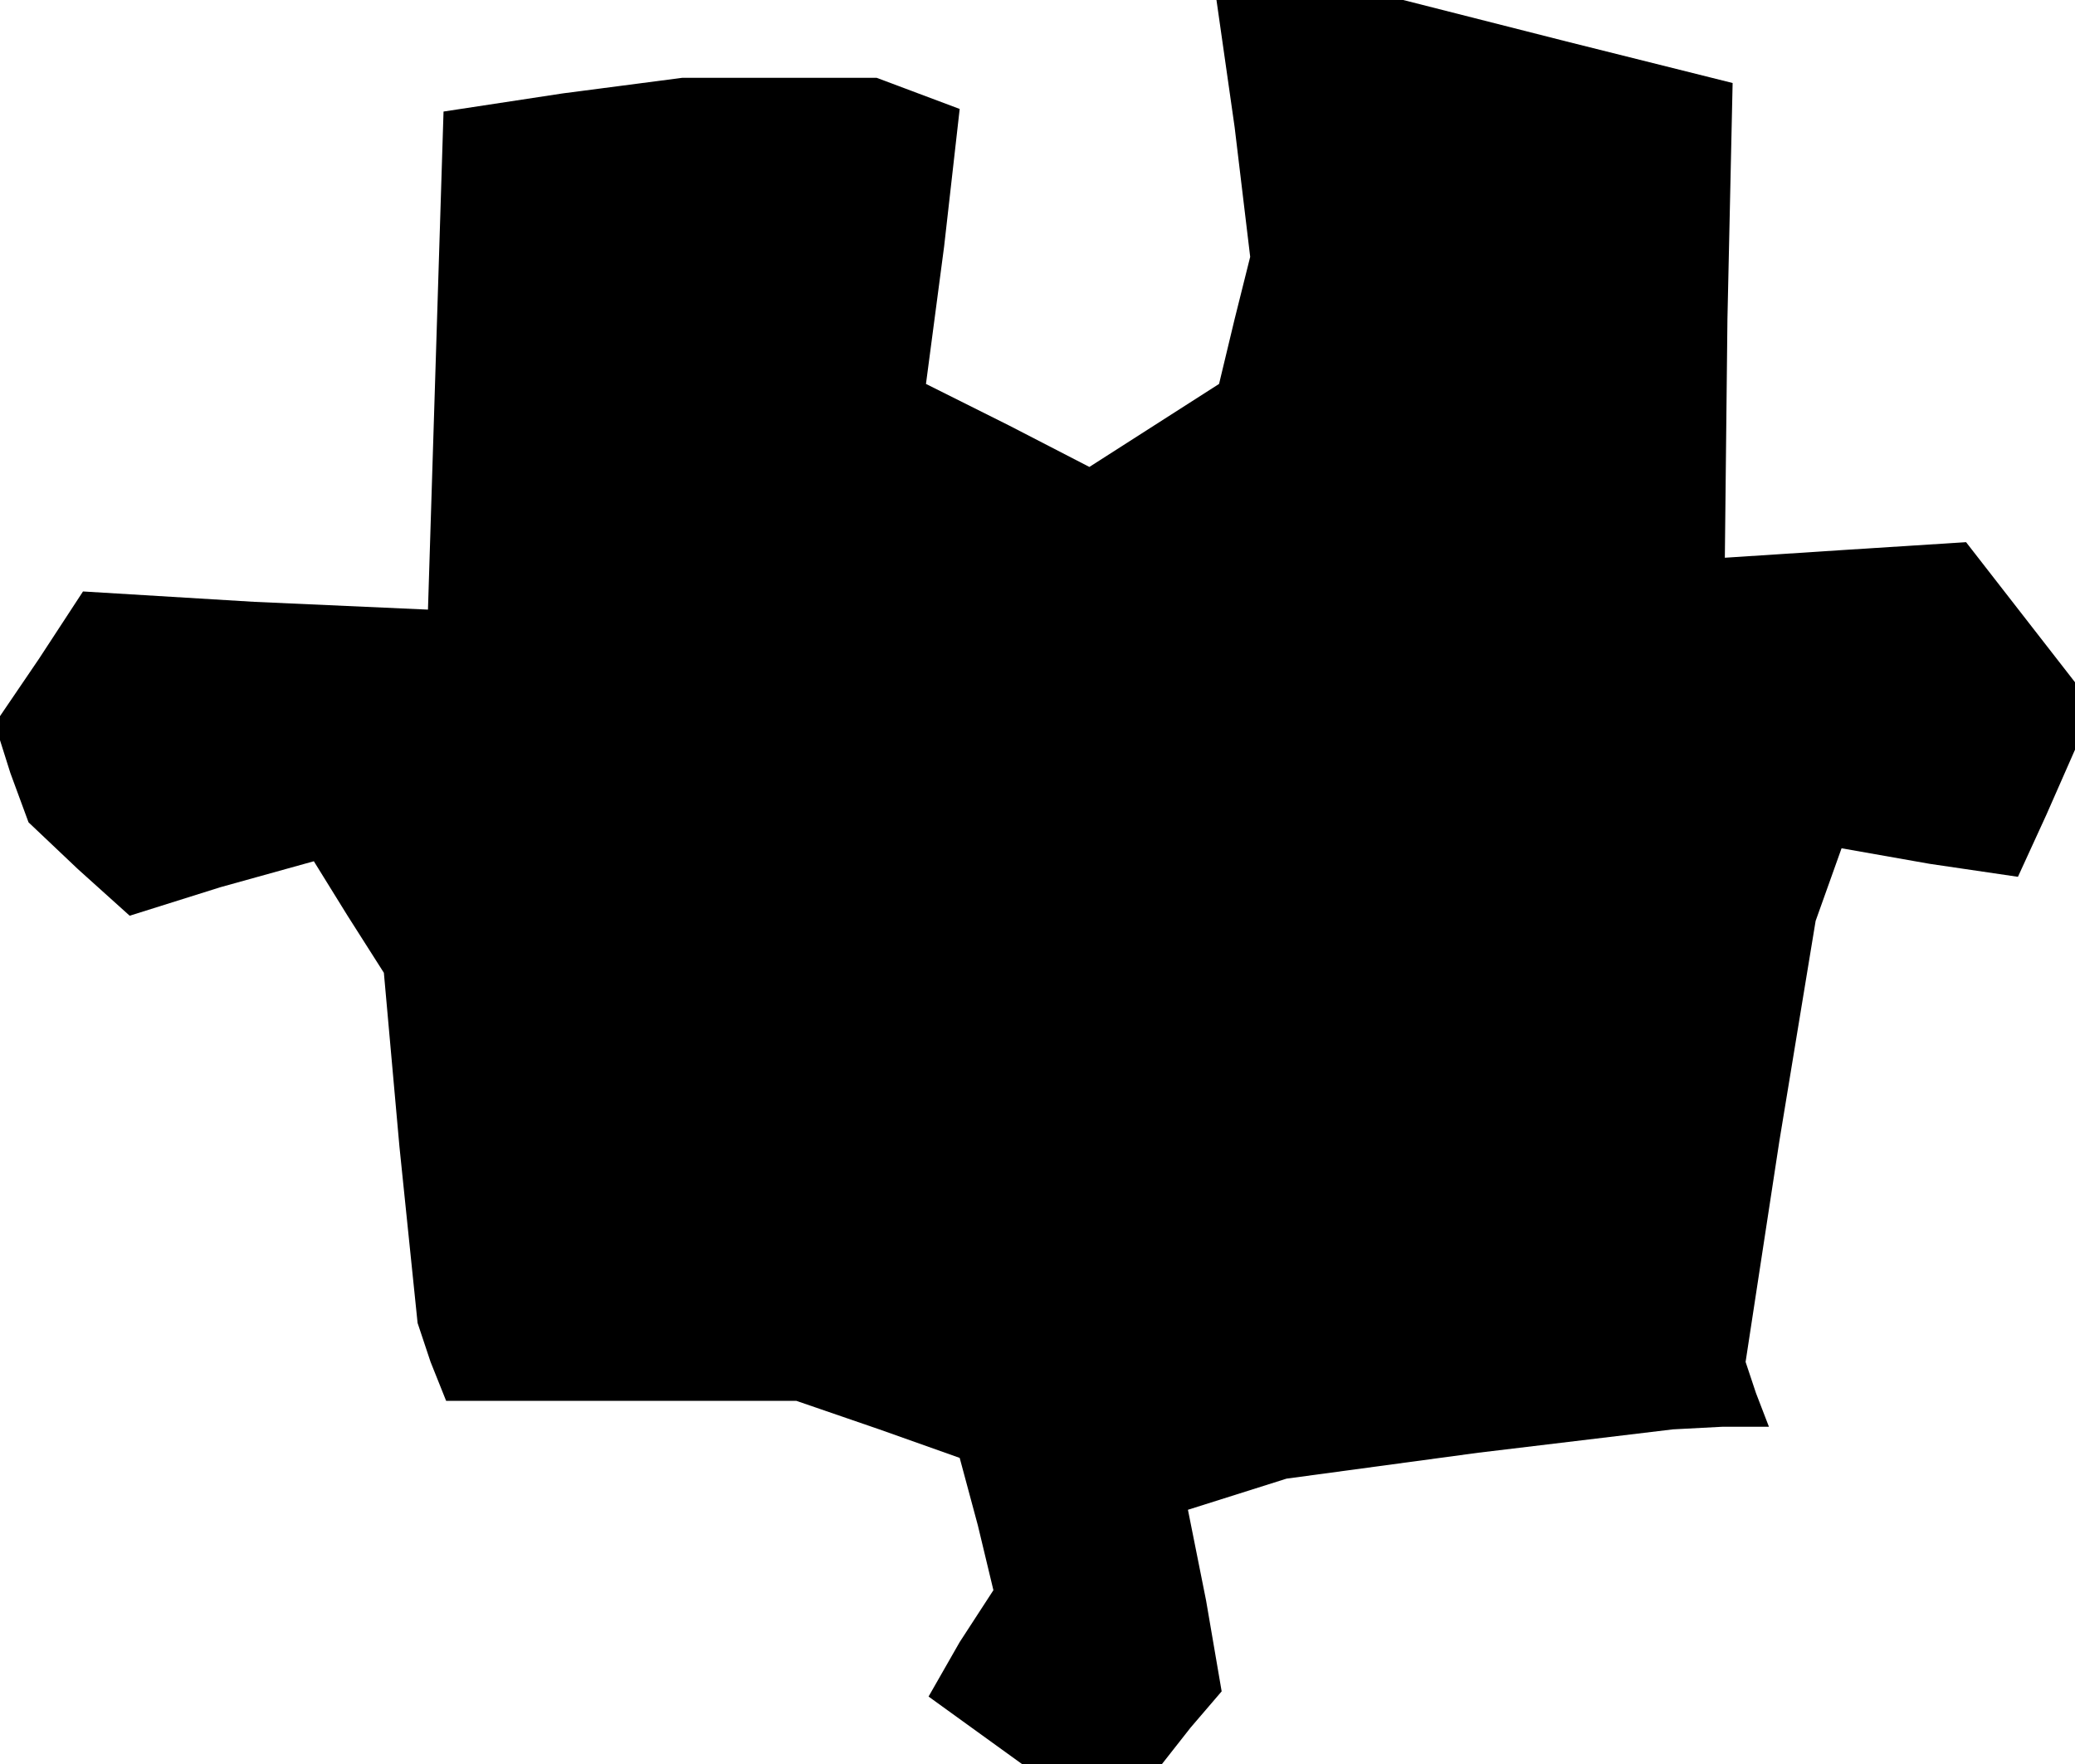 <?xml version="1.0" standalone="no"?>
<!DOCTYPE svg PUBLIC "-//W3C//DTD SVG 20010904//EN"
 "http://www.w3.org/TR/2001/REC-SVG-20010904/DTD/svg10.dtd">
<svg version="1.0" xmlns="http://www.w3.org/2000/svg"
 width="80pt" height="68pt" viewBox="0 0 80 68"
 preserveAspectRatio="xMidYMid meet">
<g transform="translate(0,68) scale(0.1,-0.1)"
fill="#000000" stroke="none">
<path d="M476 631 l6 -50 -6 -24 -6 -25 -25 -16 -25 -16 -31 16 -32 16 7 53 6
53 -16 6 -16 6 -37 0 -38 0 -46 -6 -46 -7 -3 -96 -3 -96 -67 3 -66 4 -17 -26
-17 -25 6 -19 7 -19 19 -18 20 -18 35 11 36 10 13 -21 14 -22 6 -67 7 -68 5
-15 6 -15 68 0 67 0 32 -11 31 -11 7 -26 6 -25 -13 -20 -12 -21 18 -13 18 -13
27 0 27 0 11 14 12 14 -6 35 -7 35 19 6 19 6 74 10 75 9 19 1 18 0 -5 13 -4
12 13 85 14 85 5 14 5 14 34 -6 34 -5 11 24 11 25 0 13 0 13 -21 27 -21 27
-47 -3 -46 -3 1 92 2 91 -64 16 -63 16 -36 0 -36 0 7 -49z"/>
</g>
</svg>
